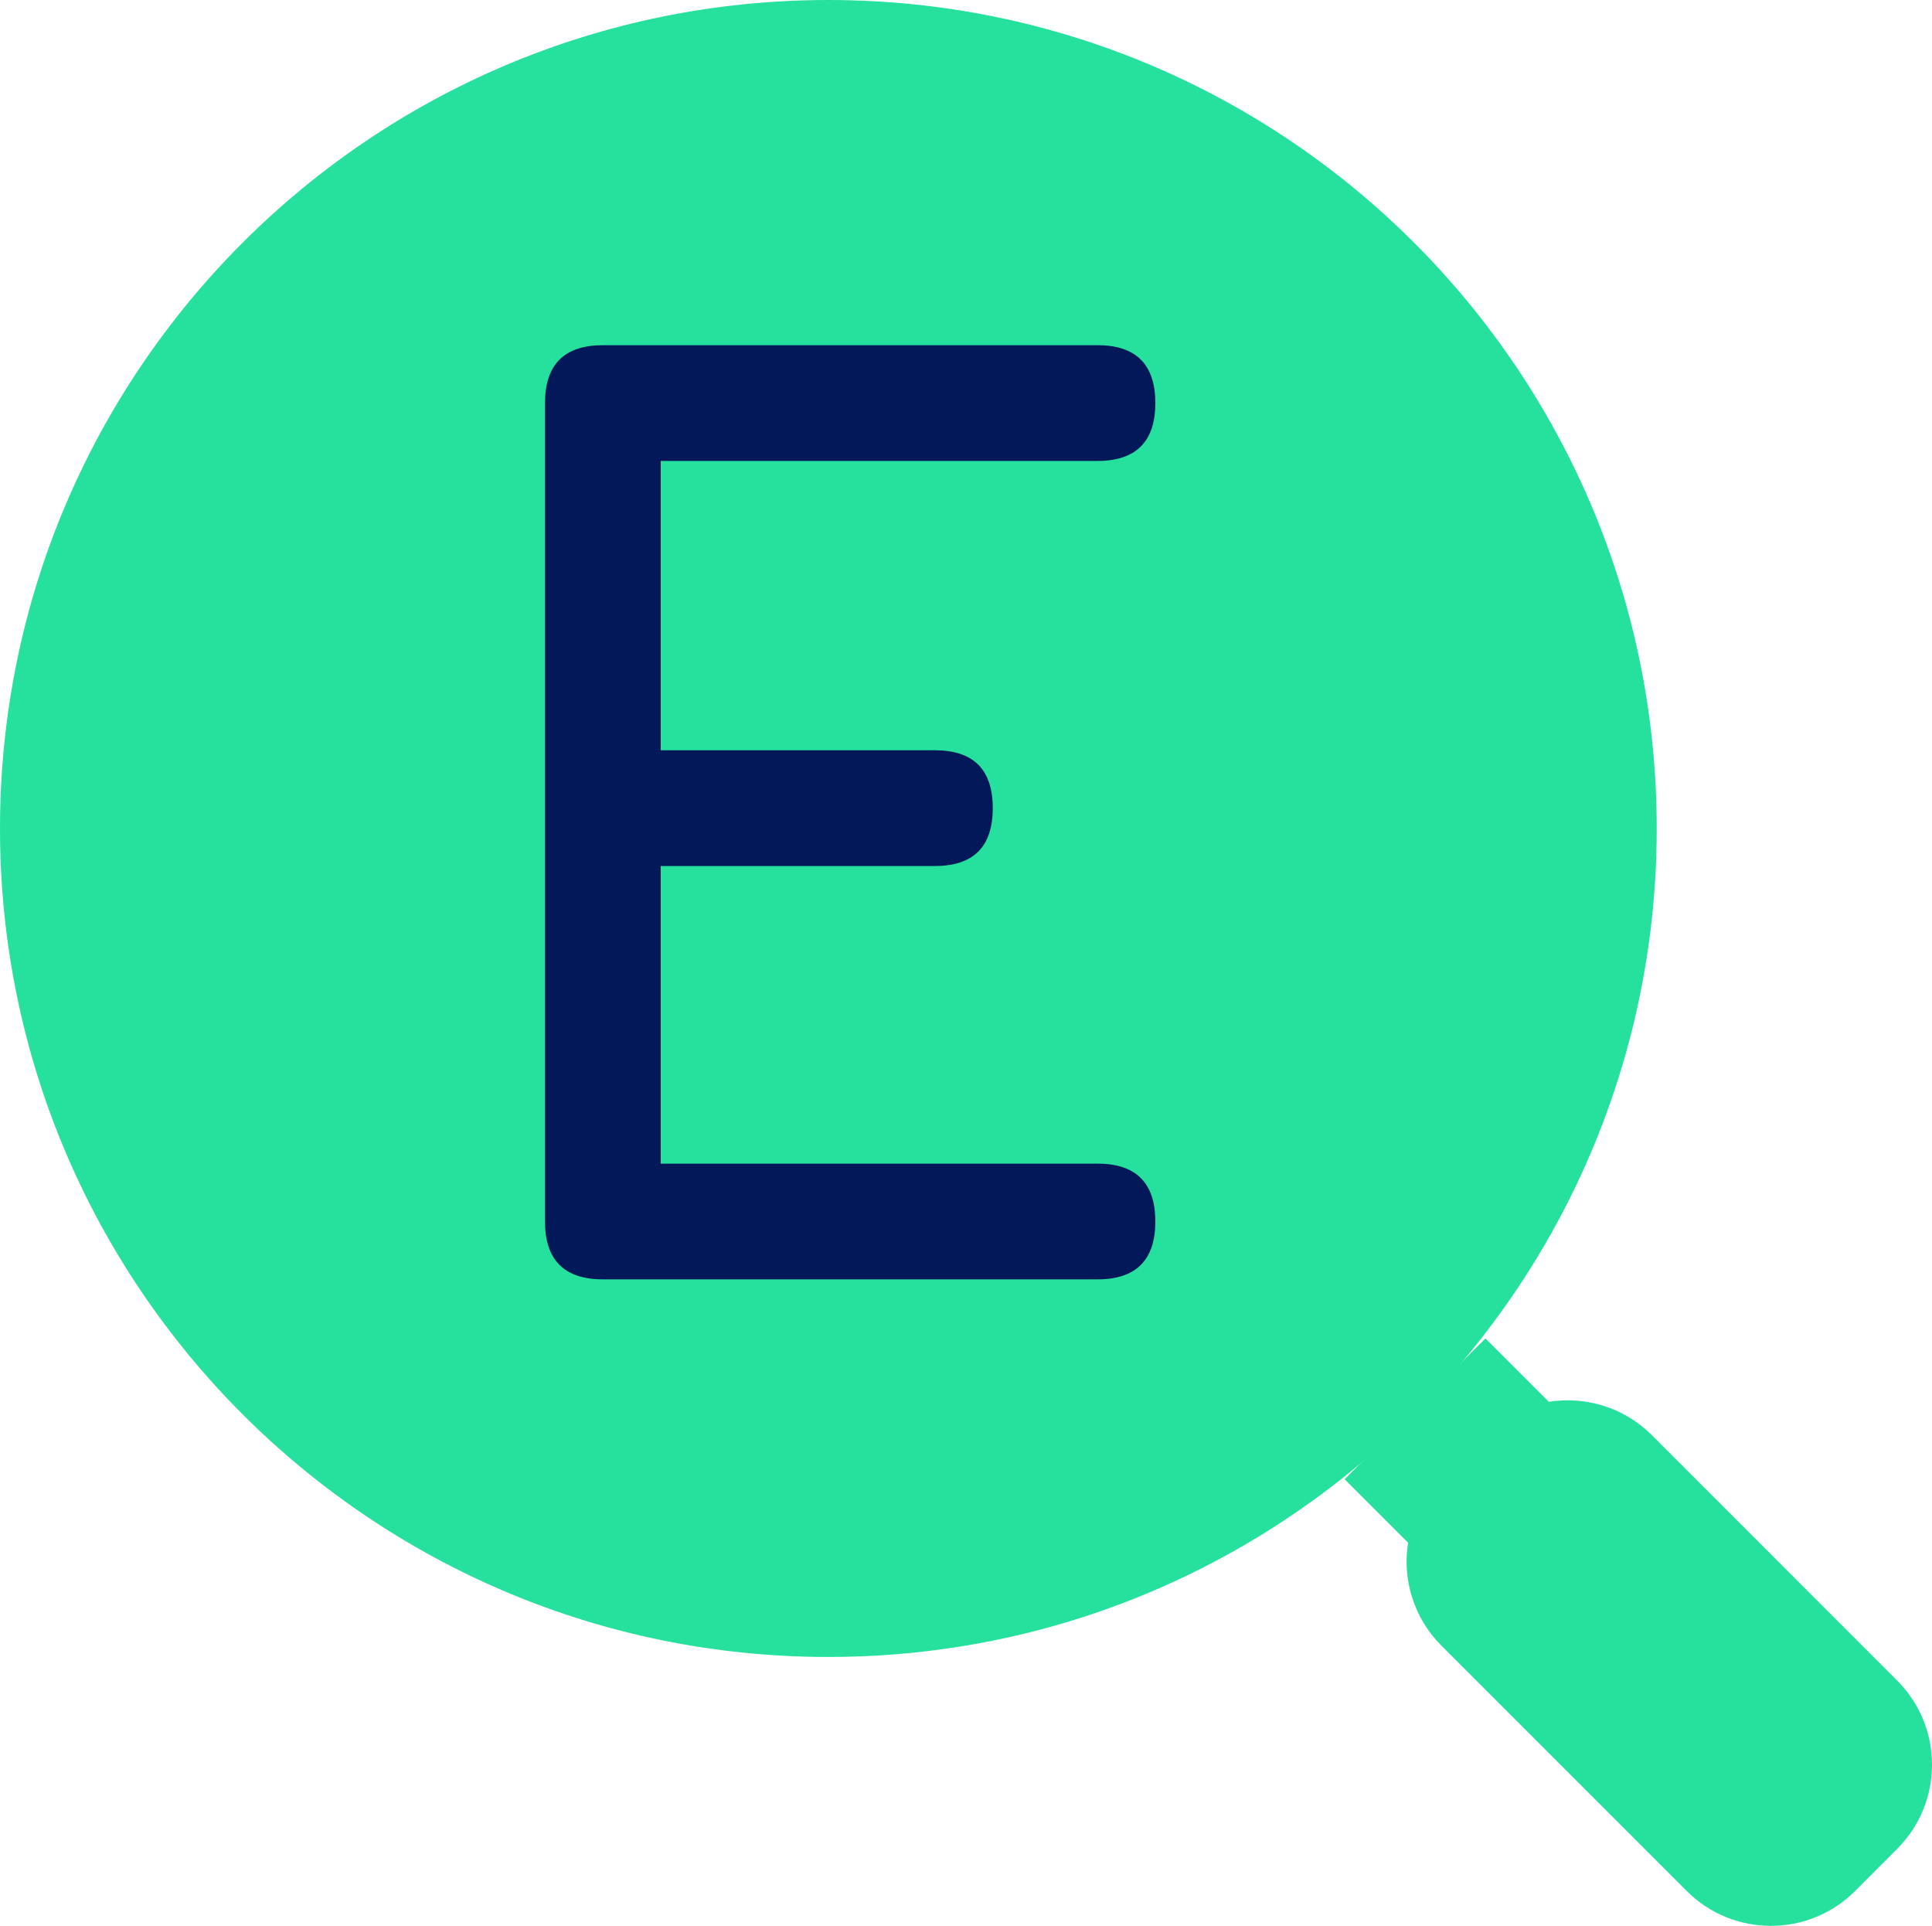 <?xml version="1.0" encoding="UTF-8" standalone="no"?>
<svg
   id="Calque_1"
   data-name="Calque 1"
   viewBox="0 0 210.352 209.662"
   version="1.1"
   sodipodi:docname="Green_Logo.svg"
   width="210.352"
   height="209.663"
   inkscape:version="1.3.2 (091e20ef0f, 2023-11-25, custom)"
   xmlns:inkscape="http://www.inkscape.org/namespaces/inkscape"
   xmlns:sodipodi="http://sodipodi.sourceforge.net/DTD/sodipodi-0.dtd"
   xmlns="http://www.w3.org/2000/svg"
   xmlns:svg="http://www.w3.org/2000/svg">
  <sodipodi:namedview
     id="namedview12"
     pagecolor="#ffffff"
     bordercolor="#000000"
     borderopacity="0.25"
     inkscape:showpageshadow="2"
     inkscape:pageopacity="0.0"
     inkscape:pagecheckerboard="0"
     inkscape:deskcolor="#d1d1d1"
     inkscape:zoom="0.85690722"
     inkscape:cx="428.28441"
     inkscape:cy="127.20164"
     inkscape:window-width="1920"
     inkscape:window-height="1056"
     inkscape:window-x="0"
     inkscape:window-y="0"
     inkscape:window-maximized="1"
     inkscape:current-layer="Calque_1" />
  <defs
     id="defs1">
    <style
       id="style1">
      .cls-1 {
        fill: #021859;
      }

      .cls-1, .cls-2 {
        stroke-width: 0px;
      }

      .cls-2 {
        fill: #25e19d;
      }
    </style>
  </defs>
  <g
     id="g2">
    <path
       class="cls-2"
       d="m 206.55,201.29 -4.56,4.57 c -5.07,5.07 -13.29,5.07 -18.35,0 l -26.69,-26.69 c -3.06,-3.06 -4.27,-7.25 -3.64,-11.22 l -6.91,-6.91 15.33,-15.33 6.9,6.9 c 3.96,-0.63 8.17,0.58 11.23,3.64 l 26.69,26.7 c 5.07,5.06 5.07,13.28 0,18.34 z"
       id="path1" />
    <path
       class="cls-2"
       d="m 142.62,163.59 c -14.77,10.58 -32.88,16.8 -52.43,16.8 C 40.38,180.39 0,140.01 0,90.2 0,40.39 40.38,0 90.19,0 c 49.81,0 90.19,40.39 90.19,90.2 0,30.26 -14.9,57.03 -37.76,73.39 z"
       id="path2" />
  </g>
  <path
     class="cls-1"
     d="m 65.64,139.28 c -4.2,0 -6.3,-2.1 -6.3,-6.3 v -89.1 c 0,-4.2 2.1,-6.3 6.3,-6.3 h 53.85 c 4.2,0 6.3,2.1 6.3,6.3 0,4.2 -2.1,6.3 -6.3,6.3 H 71.94 v 31.5 h 29.85 c 4.2,0 6.3,2.1 6.3,6.3 0,4.2 -2.1,6.3 -6.3,6.3 H 71.94 v 32.4 h 47.55 c 4.2,0 6.3,2.1 6.3,6.3 0,4.2 -2.1,6.3 -6.3,6.3 z"
     id="path12" />
</svg>
